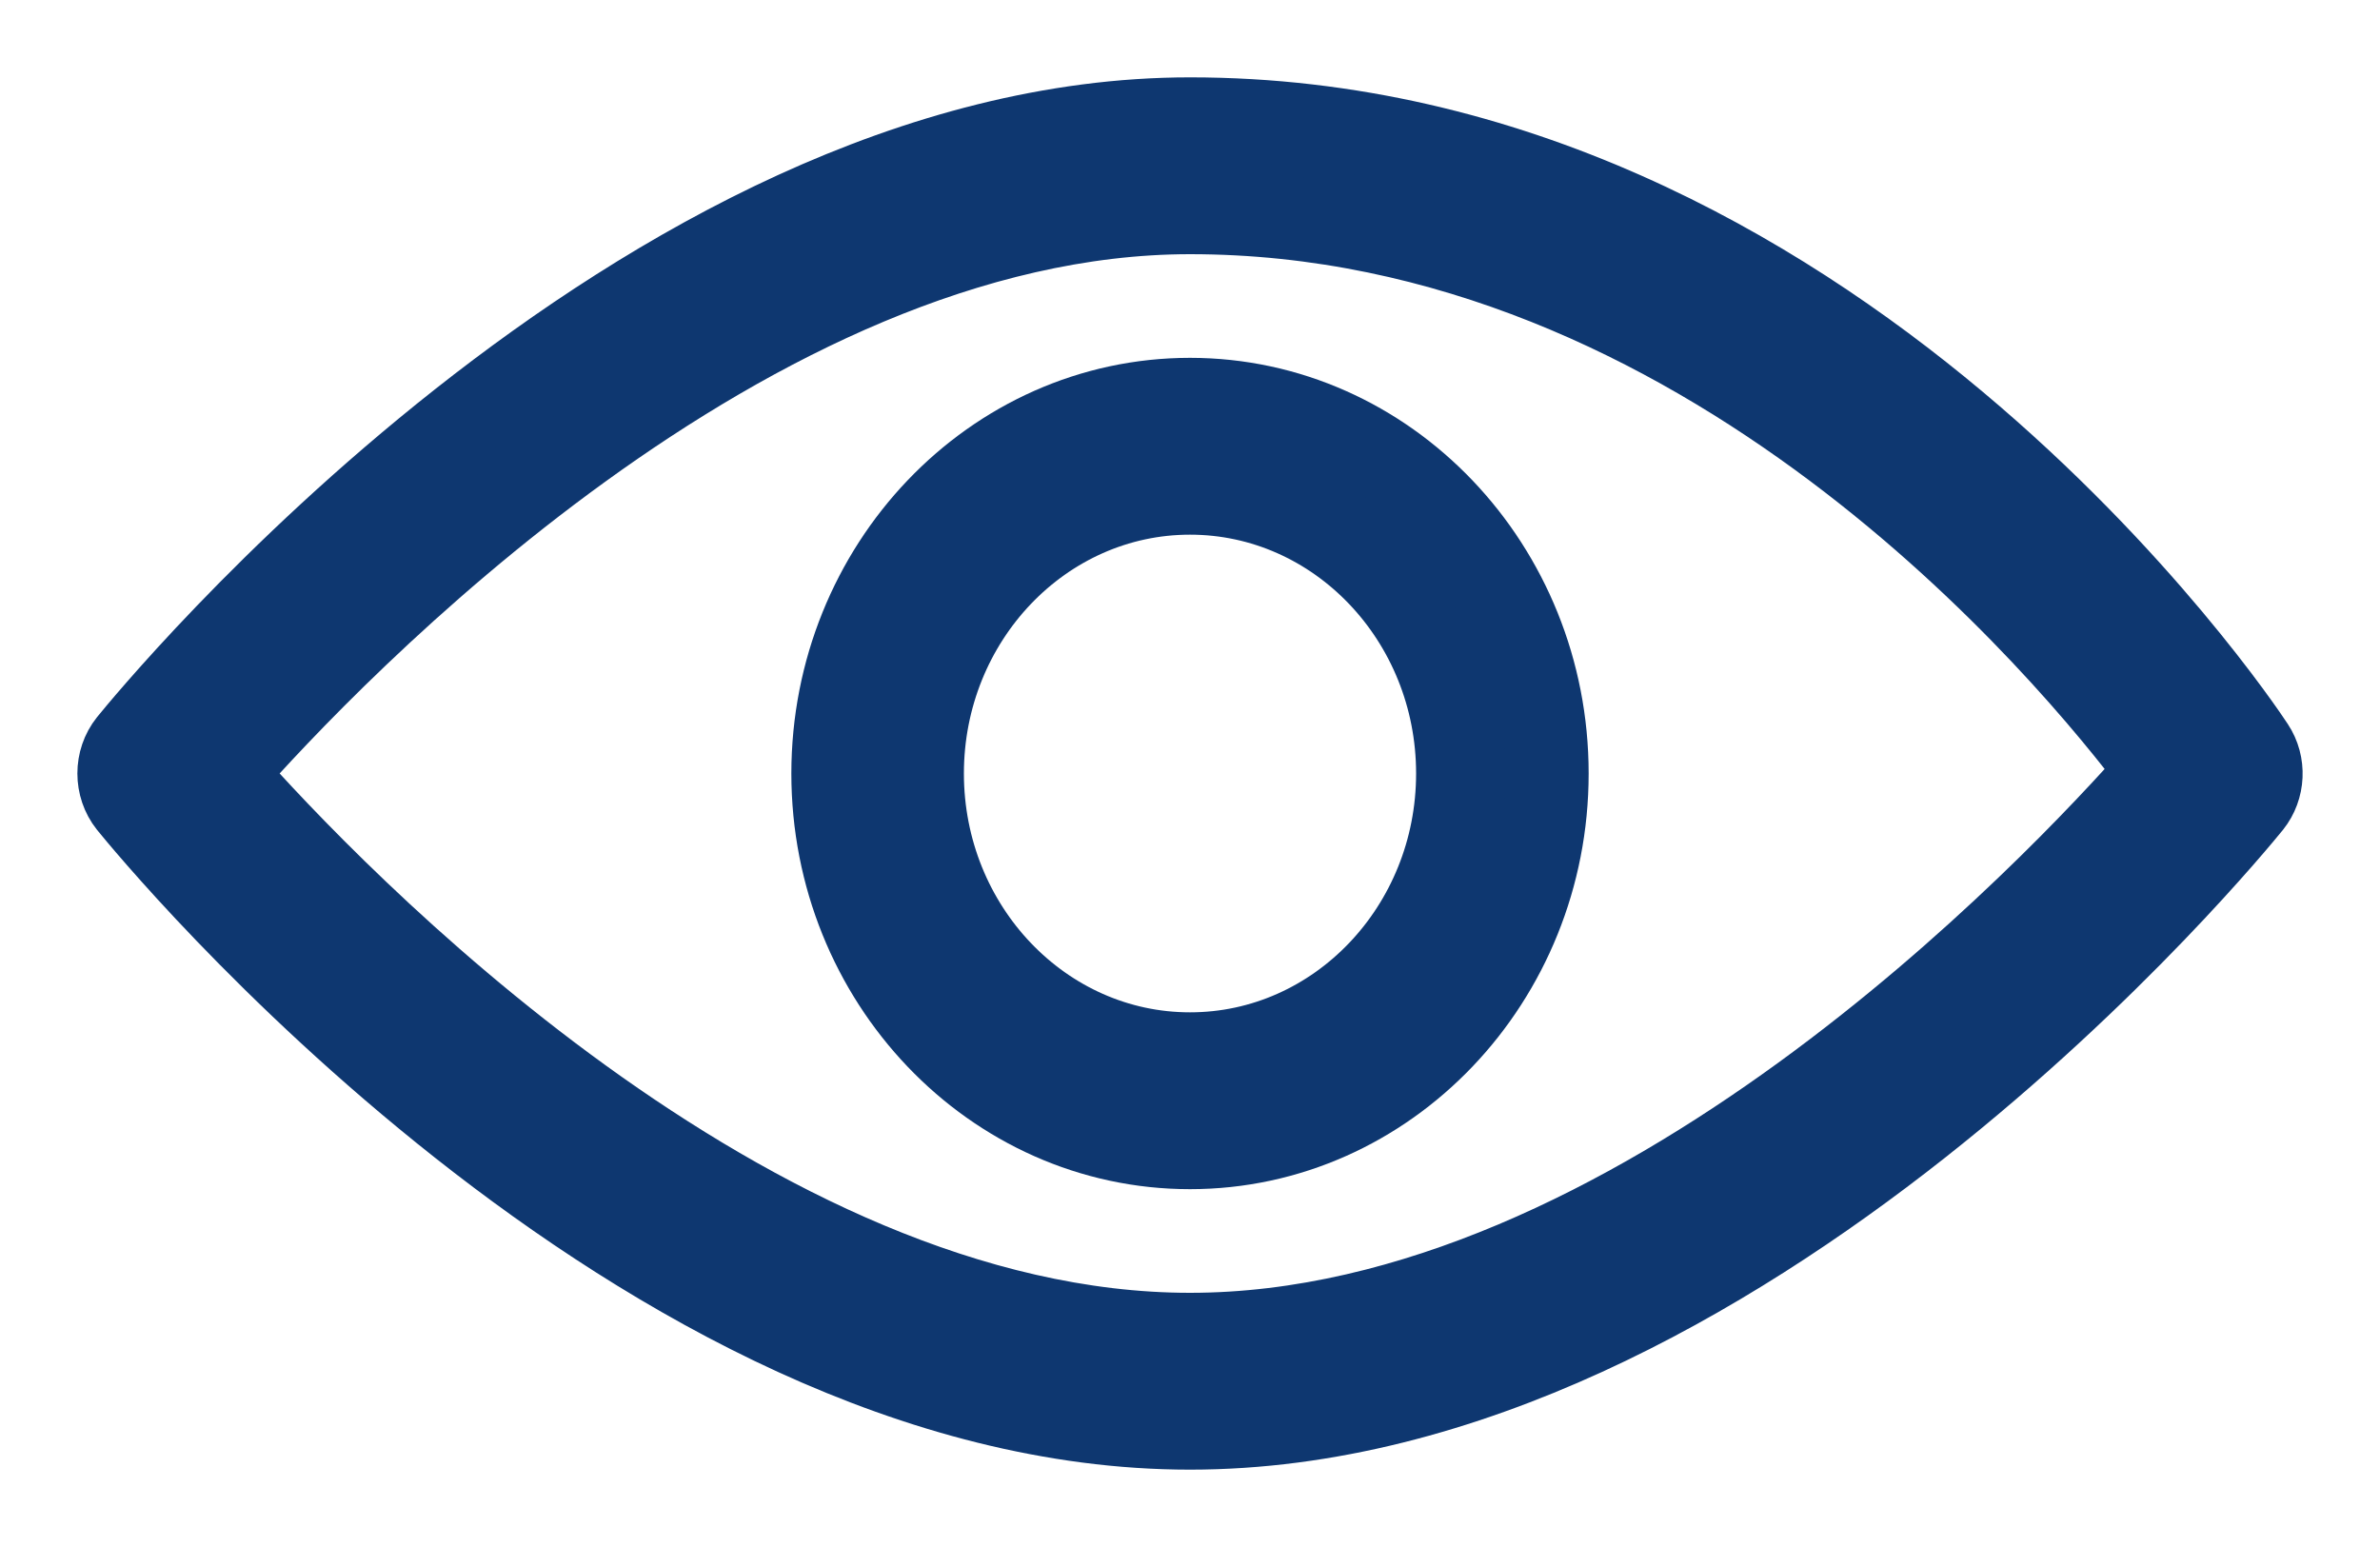 <svg width="20" height="13" viewBox="0 0 20 13" fill="none" xmlns="http://www.w3.org/2000/svg">
<path d="M18.933 6.277C18.792 6.061 15.385 1 10 1C5.379 1 1.262 6.032 1.088 6.246C0.971 6.392 0.971 6.607 1.088 6.754C1.262 6.968 5.379 12 10 12C14.621 12 18.738 6.968 18.912 6.754C19.02 6.619 19.03 6.423 18.933 6.277ZM10 11.214C6.296 11.214 2.774 7.514 1.879 6.5C2.772 5.486 6.29 1.786 10 1.786C14.334 1.786 17.394 5.481 18.141 6.479C17.278 7.46 13.736 11.214 10 11.214Z" fill="#0E3770"/>
<path d="M10 3.357C8.345 3.357 7 4.767 7 6.5C7 8.233 8.345 9.643 10 9.643C11.655 9.643 13 8.233 13 6.5C13 4.767 11.655 3.357 10 3.357ZM10 8.857C8.759 8.857 7.75 7.8 7.75 6.5C7.75 5.2 8.759 4.143 10 4.143C11.241 4.143 12.25 5.2 12.25 6.5C12.25 7.8 11.241 8.857 10 8.857Z" fill="#0E3770"/>
<path d="M18.933 6.277C18.792 6.061 15.385 1 10 1C5.379 1 1.262 6.032 1.088 6.246C0.971 6.392 0.971 6.607 1.088 6.754C1.262 6.968 5.379 12 10 12C14.621 12 18.738 6.968 18.912 6.754C19.02 6.619 19.03 6.423 18.933 6.277ZM10 11.214C6.296 11.214 2.774 7.514 1.879 6.5C2.772 5.486 6.29 1.786 10 1.786C14.334 1.786 17.394 5.481 18.141 6.479C17.278 7.46 13.736 11.214 10 11.214Z" stroke="#0E3770" stroke-width="0.7"/>
<path d="M10 3.357C8.345 3.357 7 4.767 7 6.5C7 8.233 8.345 9.643 10 9.643C11.655 9.643 13 8.233 13 6.5C13 4.767 11.655 3.357 10 3.357ZM10 8.857C8.759 8.857 7.75 7.8 7.75 6.5C7.75 5.2 8.759 4.143 10 4.143C11.241 4.143 12.25 5.2 12.25 6.5C12.25 7.8 11.241 8.857 10 8.857Z" stroke="#0E3770" stroke-width="0.7"/>
</svg>
